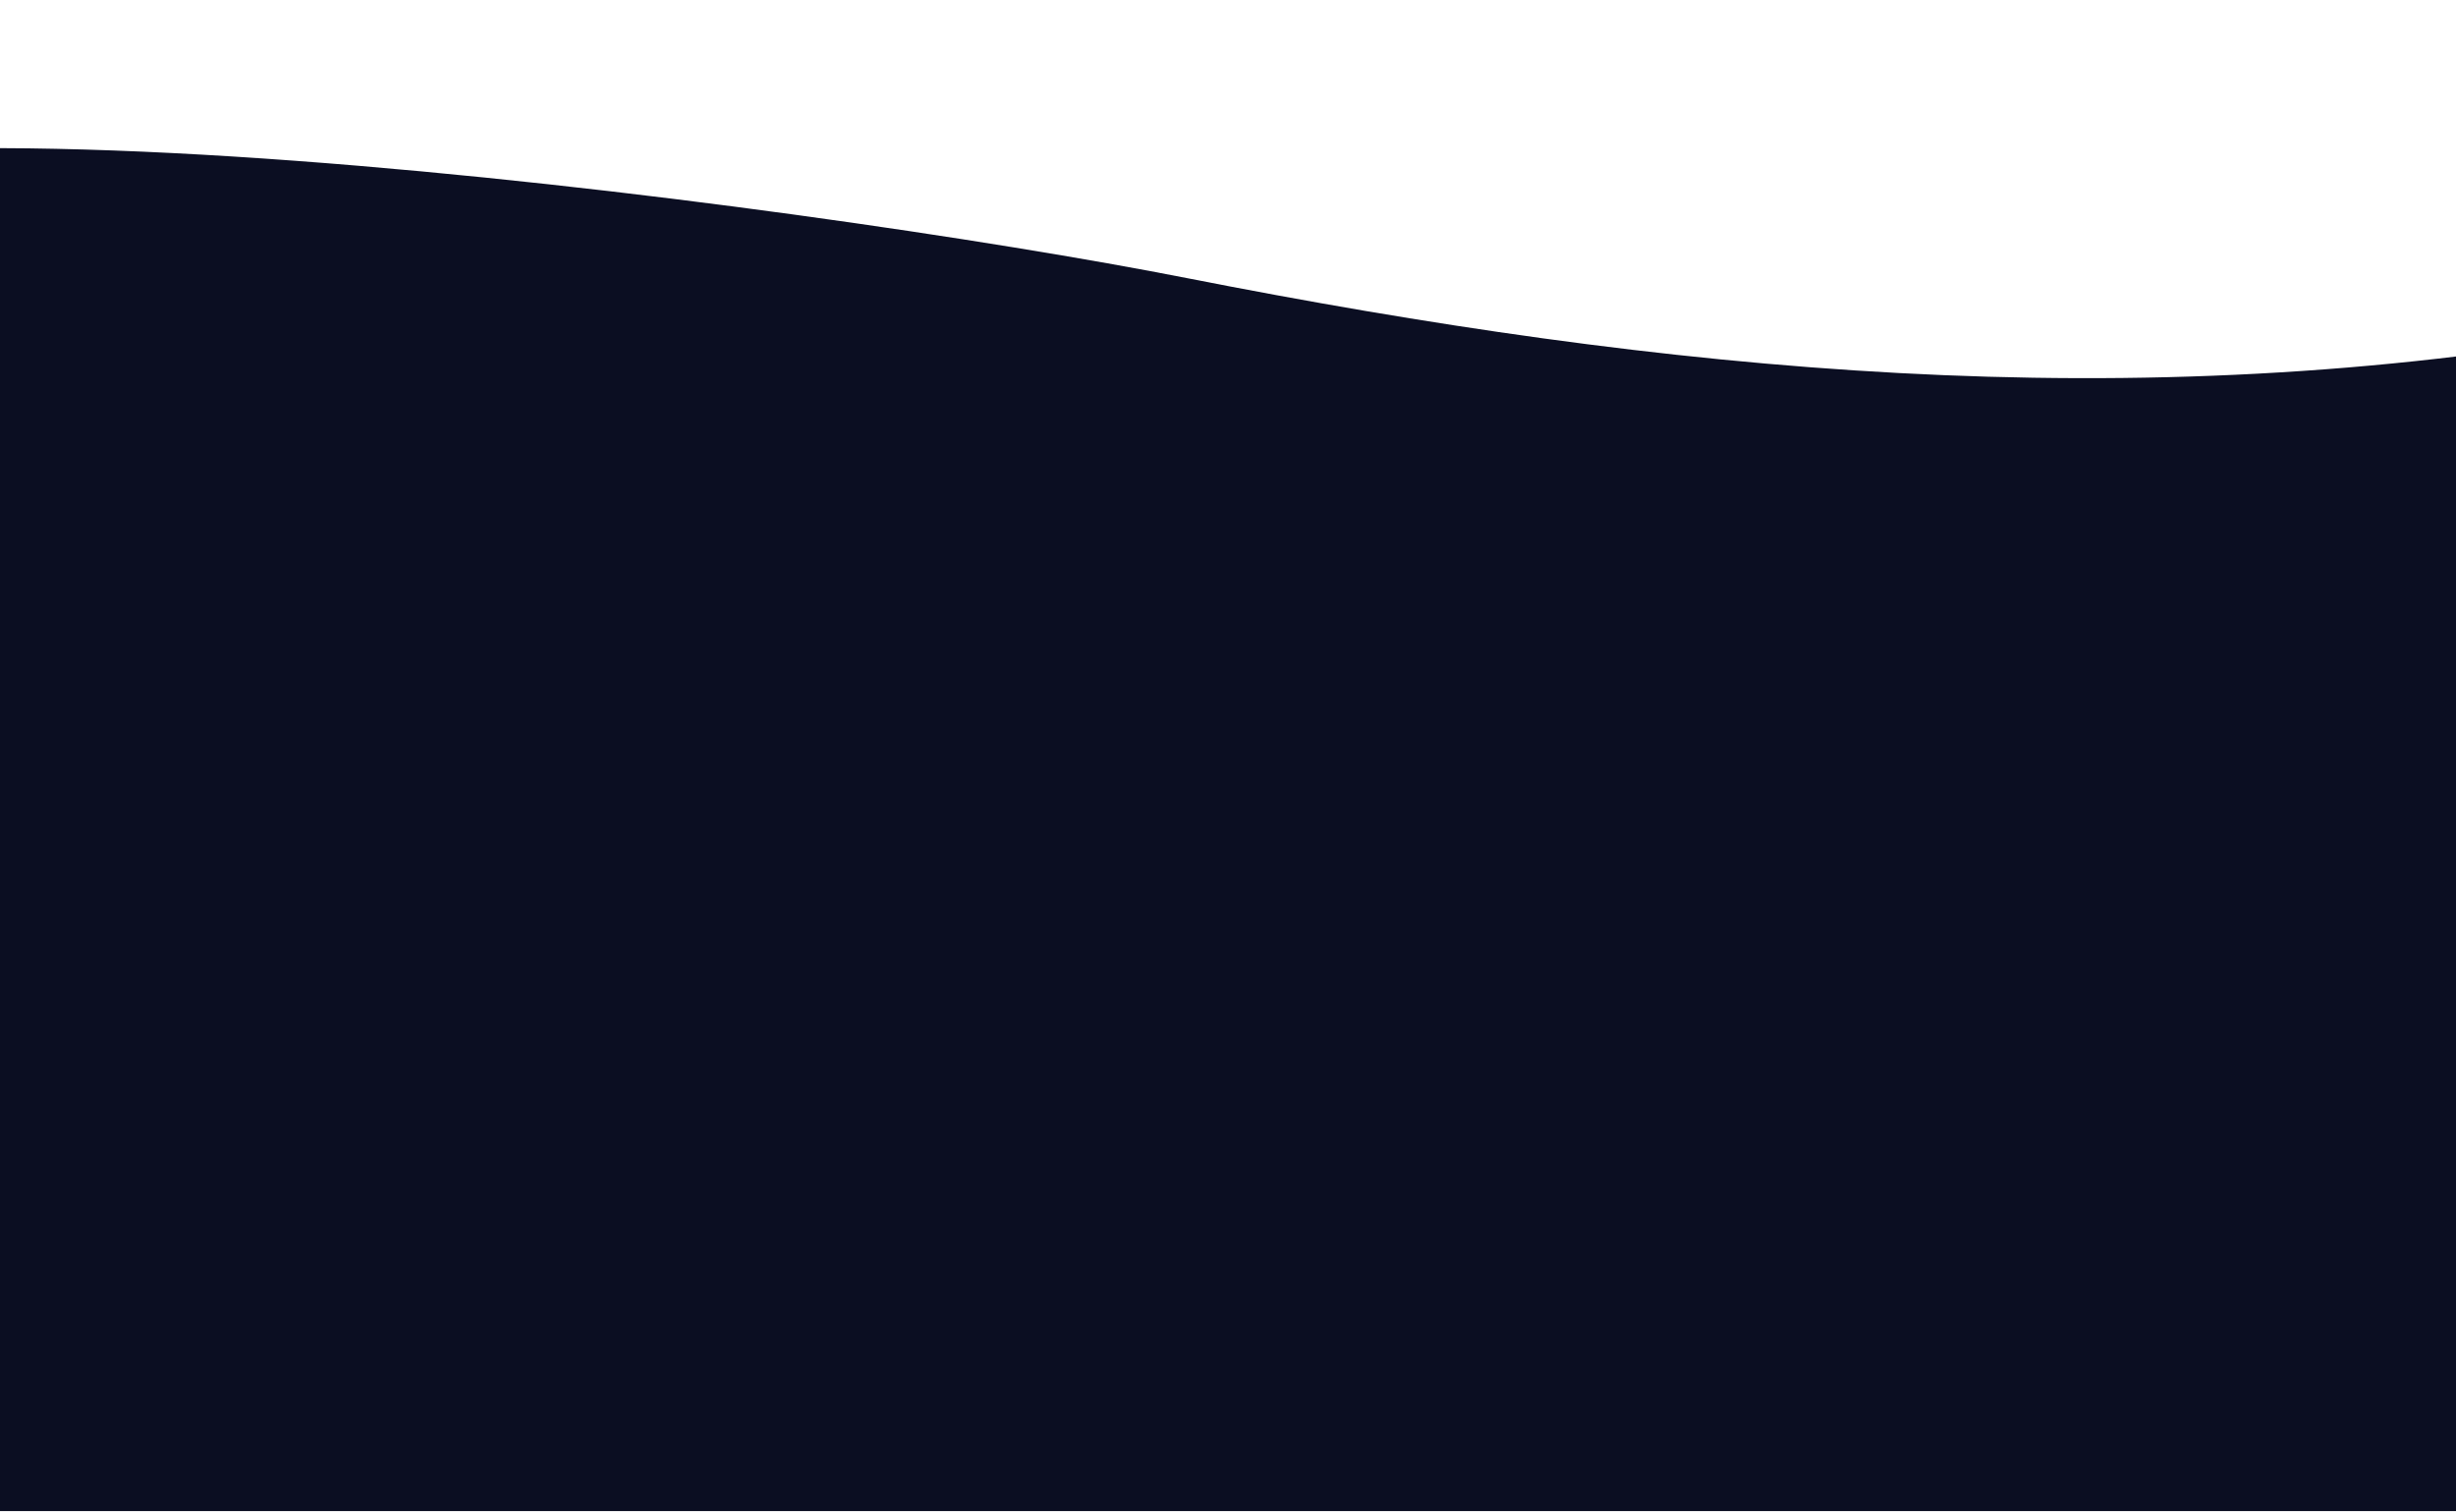 <svg width="1441" height="887" viewBox="0 0 1441 887" fill="none" xmlns="http://www.w3.org/2000/svg">
<path d="M-222.378 133.25C-168.589 33.575 472.581 119.17 696.345 163.153C976.05 218.131 1250.38 246.216 1537.61 194.717C1659.41 172.88 1715.39 155.8 1738.78 137.311V50.062C1735.89 35.621 1734.83 19.276 1738.78 0.432V50.062C1746.62 89.2 1767.84 114.343 1738.78 137.311V467.75L1752.71 886.557H-222.378L-222.378 194.717V133.25Z" fill="#0B0E22"/>
</svg>

